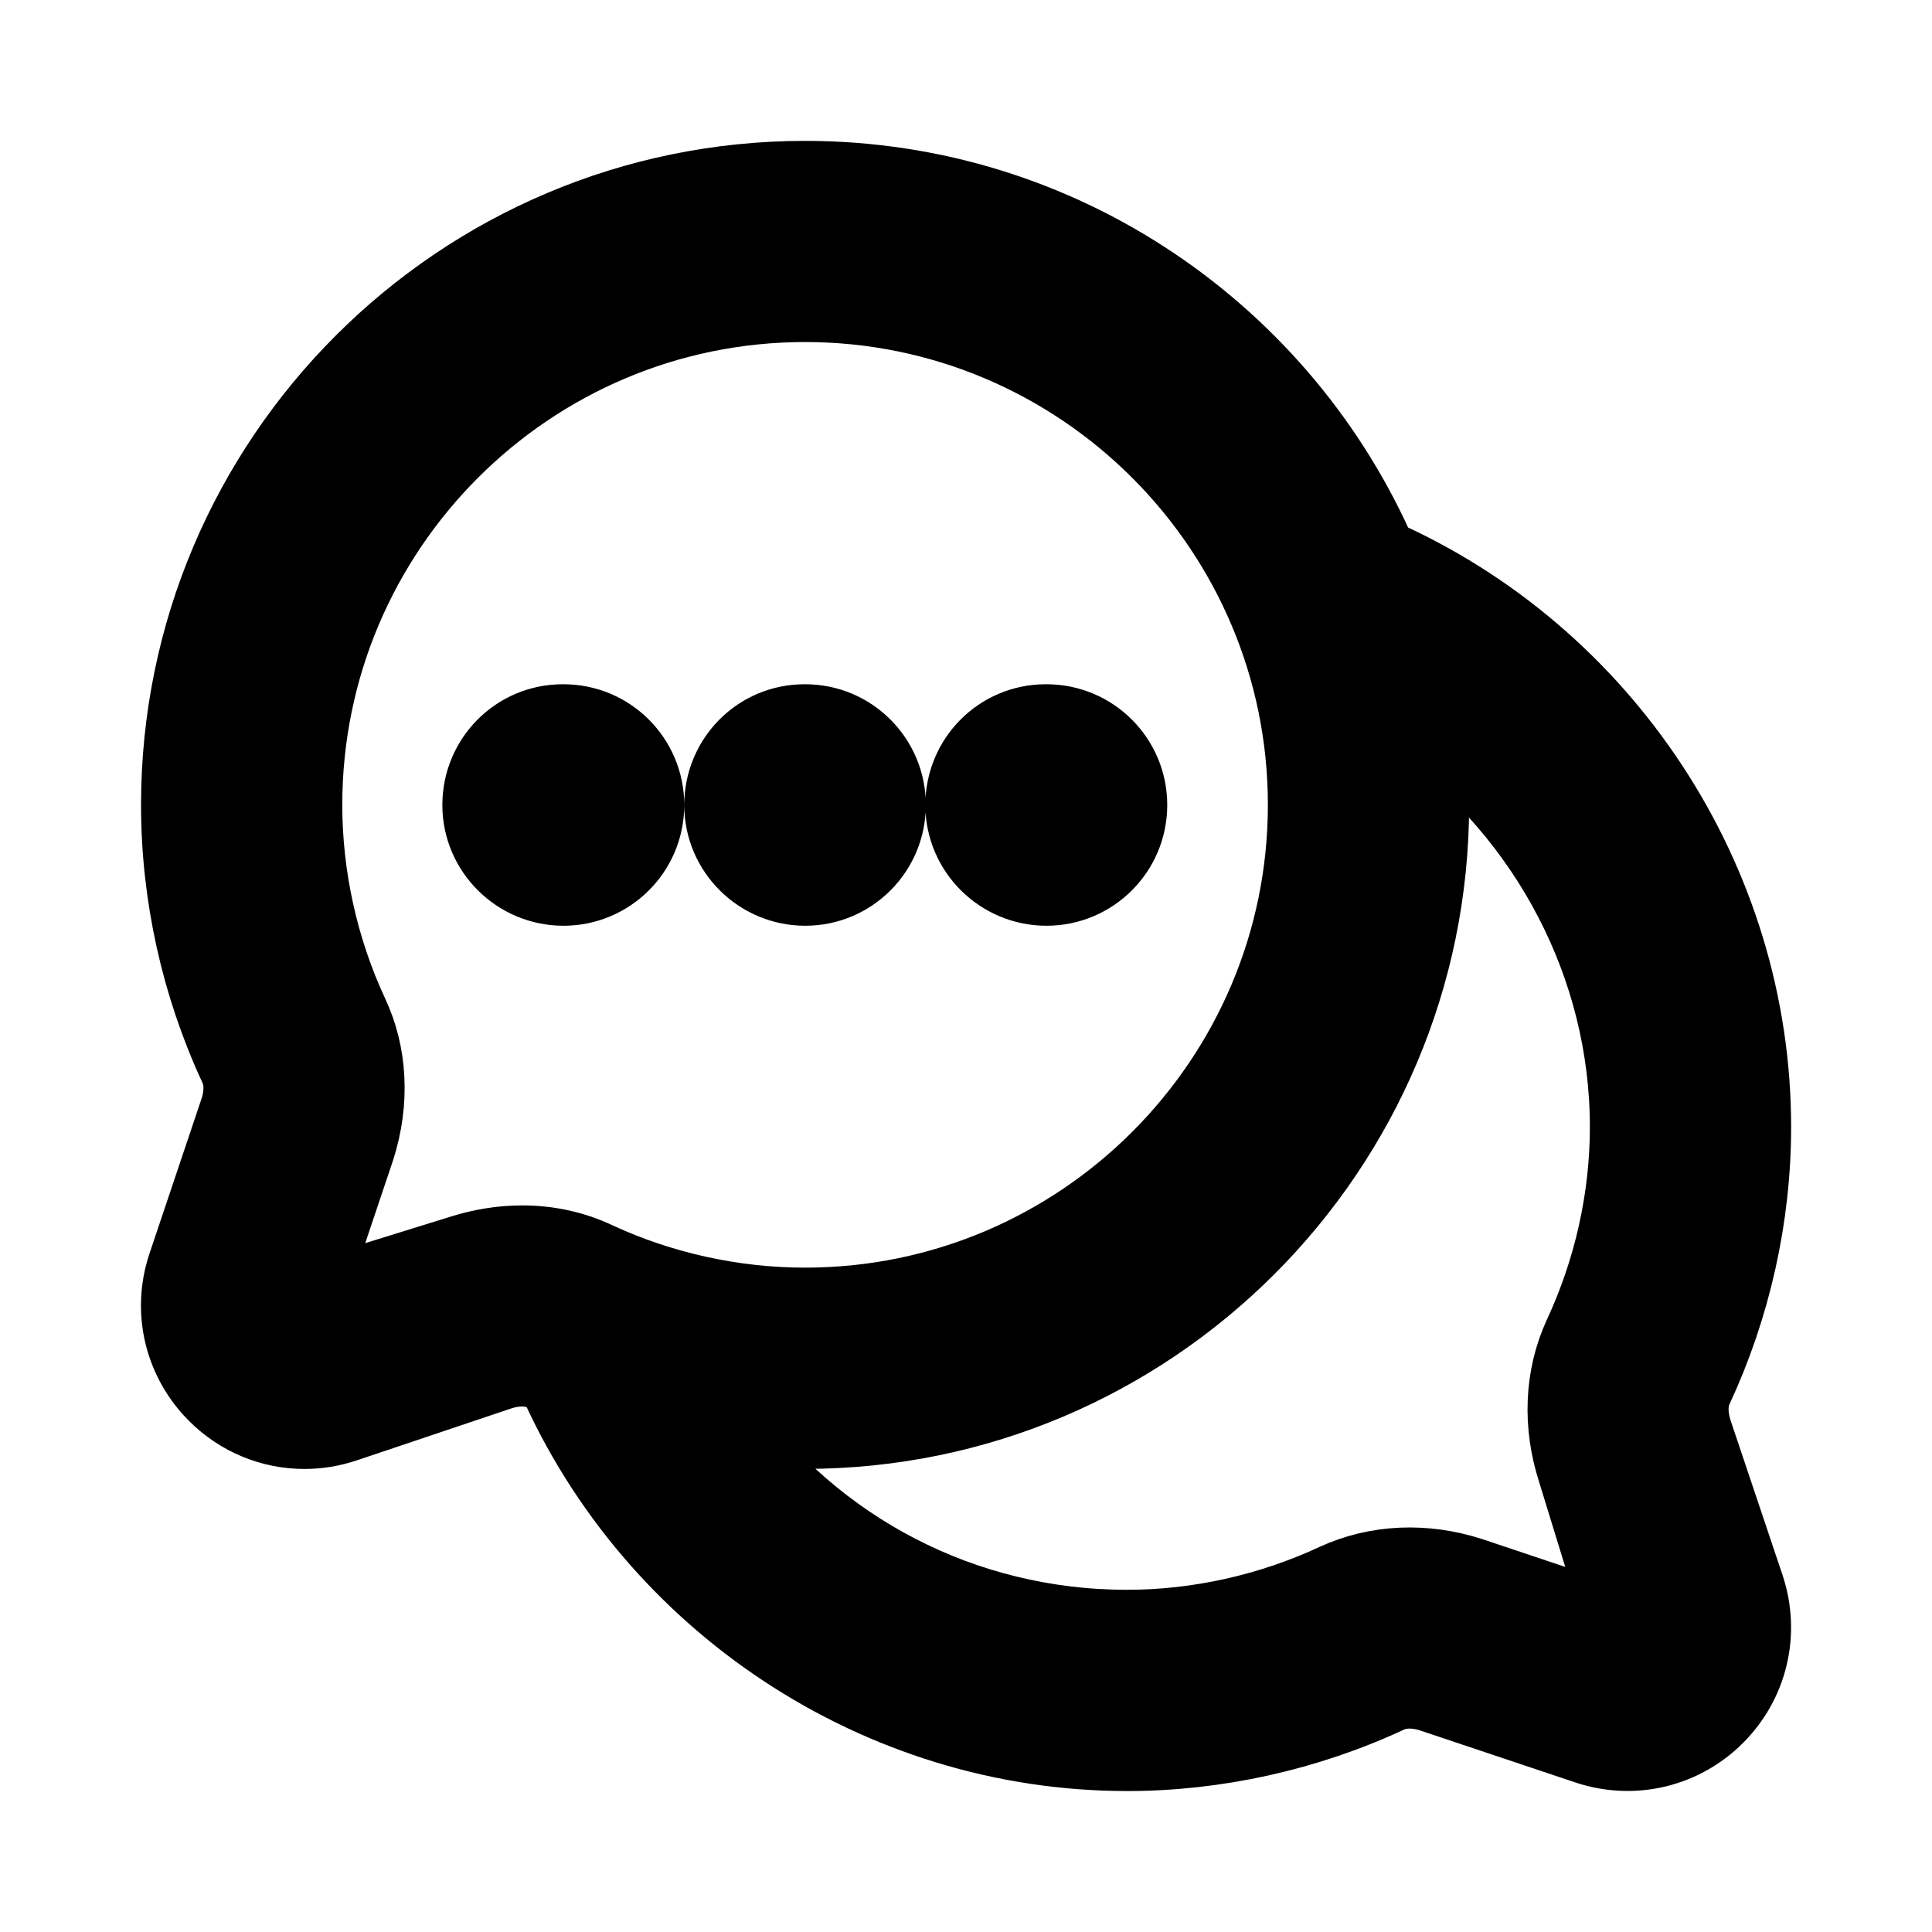 <svg viewBox="0 0 24 24" fill="currentColor" stroke="currentColor" xmlns="http://www.w3.org/2000/svg">
<path d="M21.022 17.798C20.975 17.652 20.938 17.435 21.029 17.237C21.501 16.225 21.75 15.106 21.75 14C21.75 10.941 19.895 8.153 17.113 6.93C15.922 4.18 13.183 2.25 10.001 2.25C5.729 2.25 2.252 5.726 2.252 9.999C2.252 11.112 2.499 12.232 2.971 13.245C3.042 13.396 3.045 13.593 2.984 13.788L2.33 15.734C2.146 16.286 2.289 16.885 2.702 17.298C2.996 17.592 3.384 17.748 3.782 17.748C3.944 17.748 4.108 17.722 4.268 17.669L6.201 17.019C6.407 16.953 6.603 16.957 6.762 17.031C6.812 17.054 6.866 17.07 6.916 17.093C8.138 19.885 10.934 21.749 14.001 21.749C15.107 21.749 16.227 21.5 17.233 21.031C17.436 20.938 17.653 20.975 17.793 21.02L19.737 21.671C20.29 21.852 20.889 21.709 21.3 21.297C21.711 20.885 21.854 20.287 21.671 19.73L21.022 17.798ZM6.487 15.474C6.24 15.474 5.986 15.514 5.733 15.595L3.752 16.21L4.409 14.254C4.591 13.683 4.56 13.095 4.327 12.606C3.951 11.796 3.752 10.894 3.752 9.998C3.752 6.552 6.556 3.749 10.001 3.749C13.446 3.749 16.25 6.552 16.25 9.998C16.25 13.444 13.446 16.247 10.001 16.247C9.105 16.247 8.203 16.048 7.399 15.675C7.119 15.542 6.81 15.474 6.487 15.474ZM19.599 18.268L20.208 20.248L18.262 19.596C17.696 19.412 17.108 19.438 16.604 19.669C15.79 20.048 14.889 20.249 14 20.249C11.948 20.249 10.104 19.266 8.951 17.666C9.299 17.714 9.65 17.747 10.001 17.747C14.273 17.747 17.75 14.271 17.75 9.998C17.75 9.648 17.719 9.306 17.673 8.968C19.252 10.126 20.25 11.989 20.25 13.999C20.25 14.888 20.05 15.788 19.668 16.607C19.438 17.109 19.413 17.697 19.599 18.268ZM9 10C9 9.448 9.442 9 9.993 9H10.003C10.554 9 11.001 9.448 11.001 10C11.001 10.552 10.555 11 10.003 11C9.452 11 9 10.552 9 10ZM11.995 10C11.995 9.448 12.438 9 12.99 9H13C13.553 9 14 9.448 14 10C14 10.552 13.553 11 13 11C12.448 11 11.995 10.552 11.995 10ZM7 11C6.448 11 5.995 10.552 5.995 10C5.995 9.448 6.438 9 6.99 9H7C7.553 9 8 9.448 8 10C8 10.552 7.553 11 7 11Z" />
</svg>
